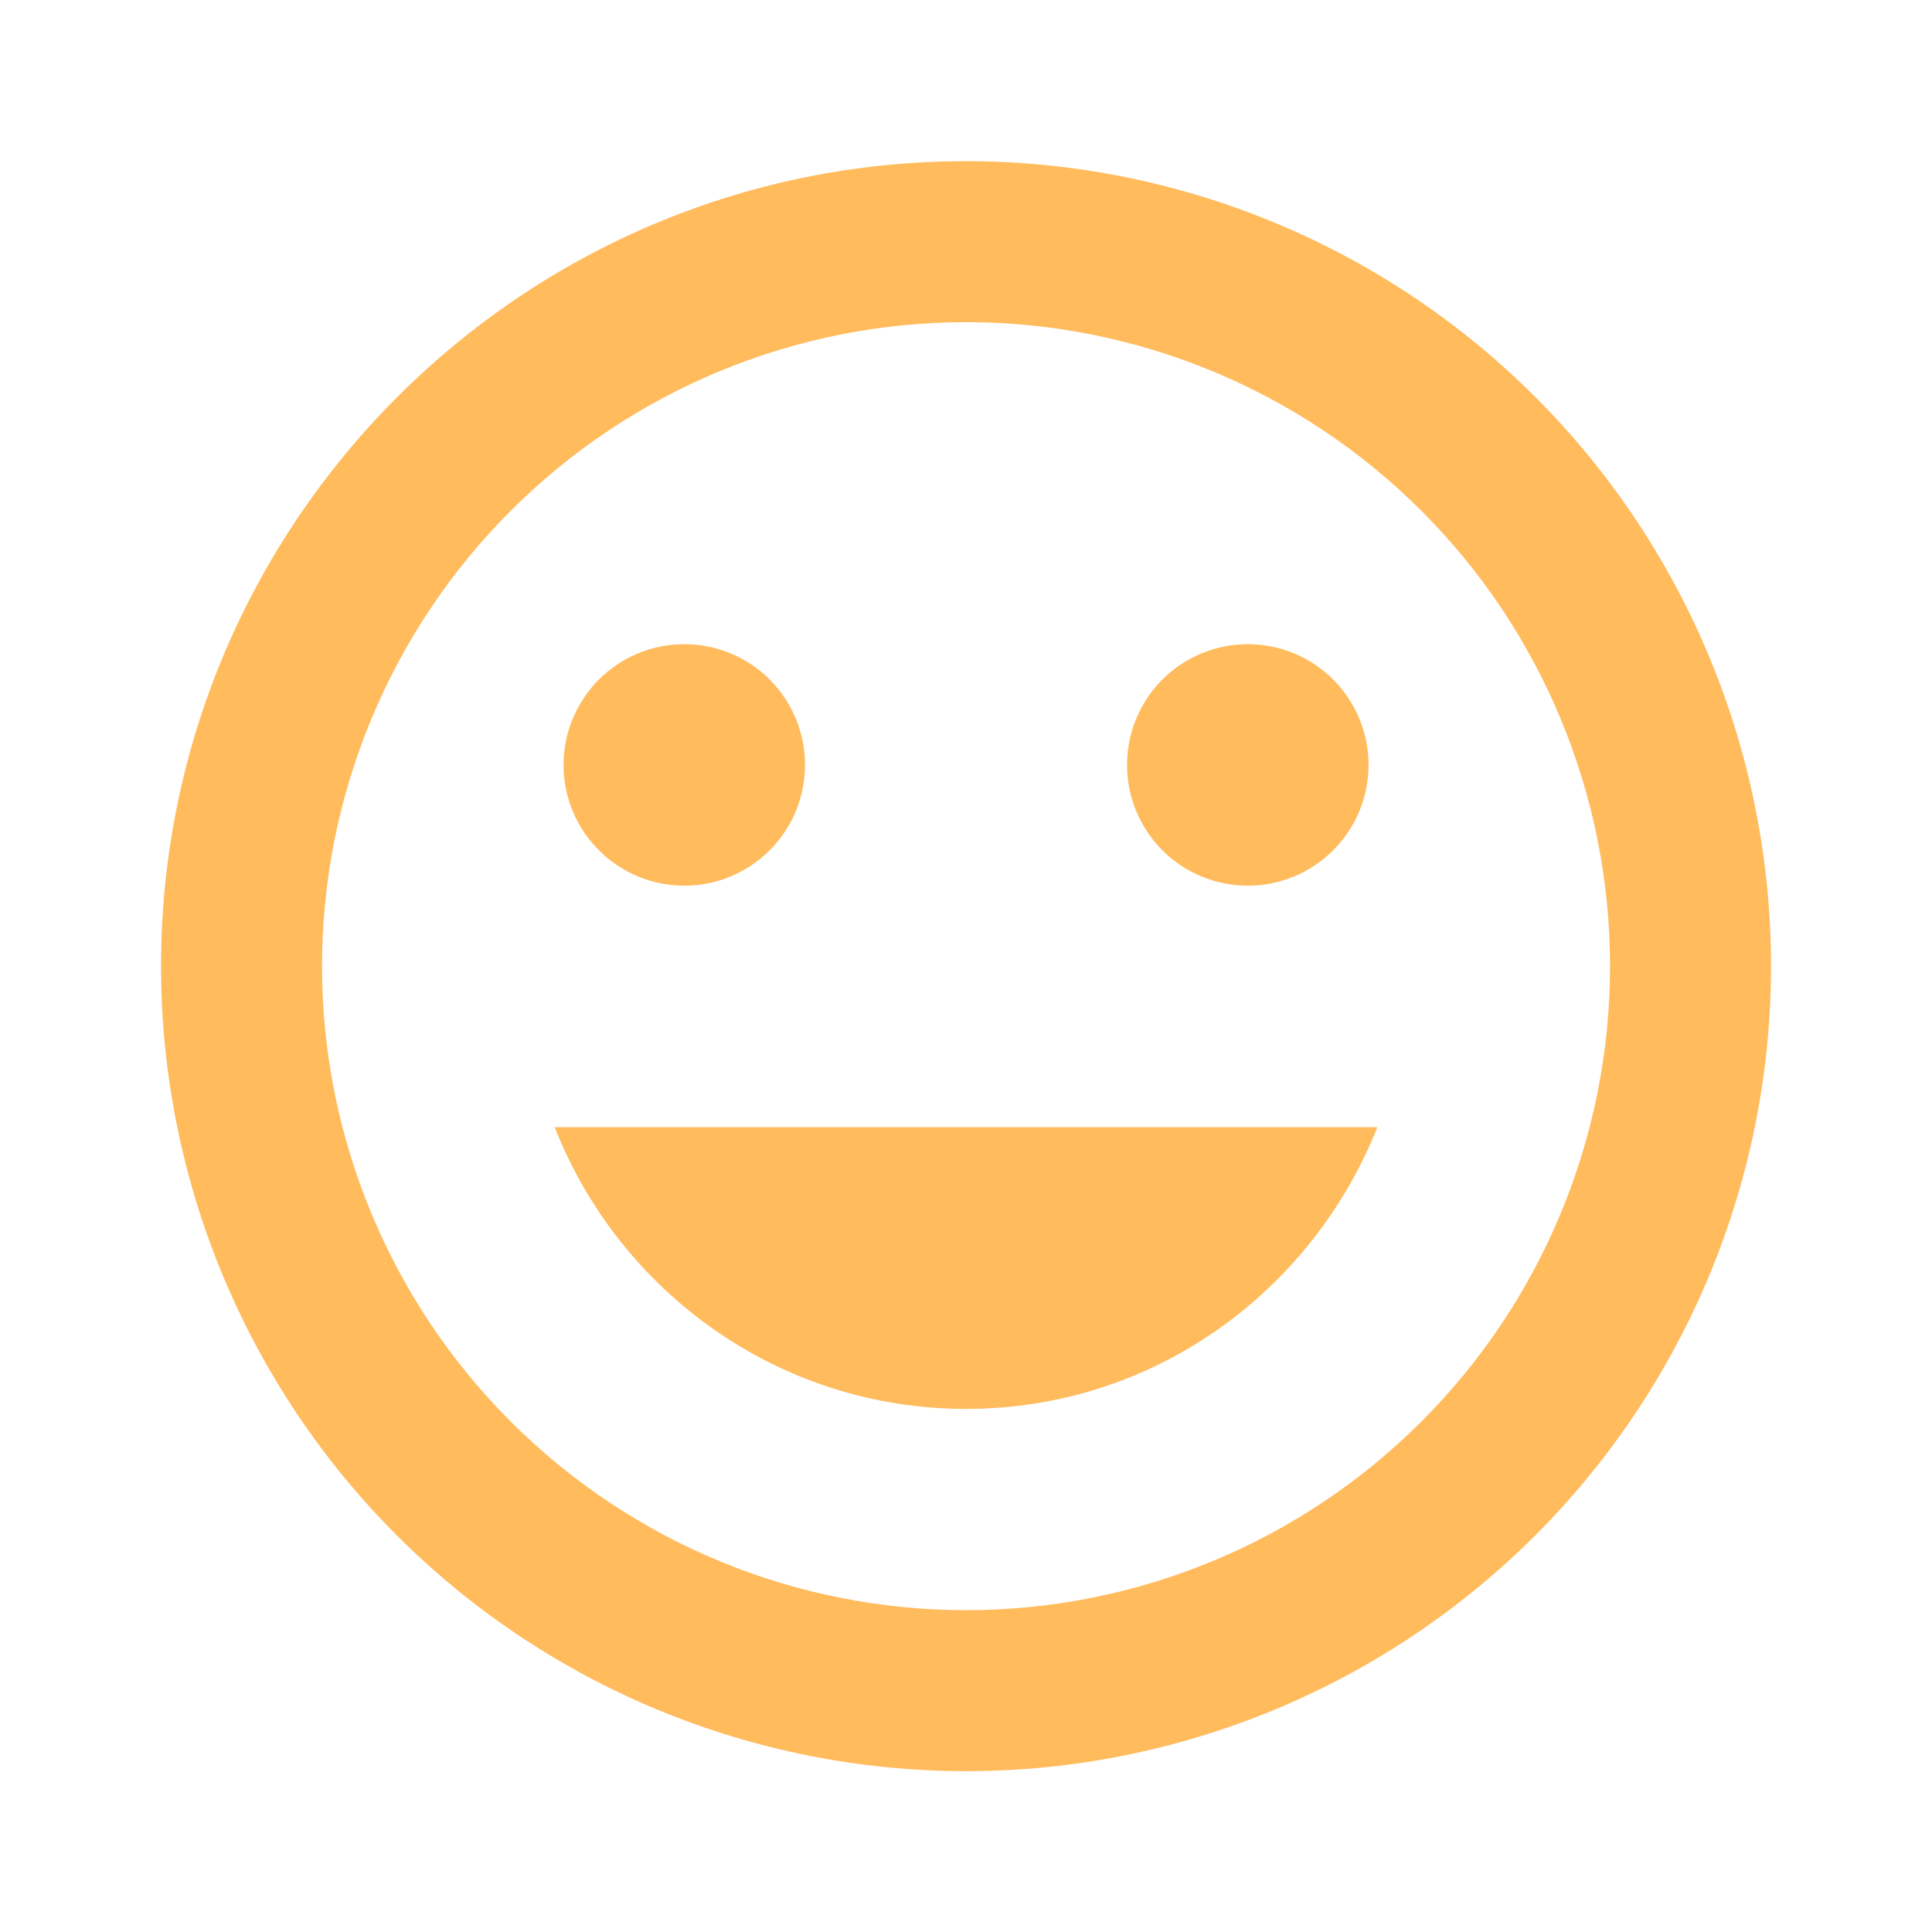 <svg width="28" height="28" viewBox="0 0 28 28" fill="none" xmlns="http://www.w3.org/2000/svg">
<path d="M14.001 20.419C16.719 20.419 19.017 18.716 19.962 16.336H8.039C8.972 18.716 11.282 20.419 14.001 20.419ZM9.917 12.836C10.381 12.836 10.827 12.652 11.155 12.323C11.483 11.995 11.667 11.55 11.667 11.086C11.667 10.622 11.483 10.177 11.155 9.848C10.827 9.52 10.381 9.336 9.917 9.336C9.453 9.336 9.008 9.52 8.68 9.848C8.352 10.177 8.167 10.622 8.167 11.086C8.167 11.55 8.352 11.995 8.68 12.323C9.008 12.652 9.453 12.836 9.917 12.836ZM18.084 12.836C18.548 12.836 18.993 12.652 19.321 12.323C19.65 11.995 19.834 11.55 19.834 11.086C19.834 10.622 19.65 10.177 19.321 9.848C18.993 9.52 18.548 9.336 18.084 9.336C17.62 9.336 17.175 9.52 16.846 9.848C16.518 10.177 16.334 10.622 16.334 11.086C16.334 11.55 16.518 11.995 16.846 12.323C17.175 12.652 17.62 12.836 18.084 12.836ZM14.001 23.336C11.525 23.336 9.151 22.353 7.401 20.602C5.651 18.852 4.667 16.478 4.667 14.003C4.667 11.527 5.651 9.153 7.401 7.403C9.151 5.653 11.525 4.669 14.001 4.669C16.476 4.669 18.85 5.653 20.6 7.403C22.351 9.153 23.334 11.527 23.334 14.003C23.334 16.478 22.351 18.852 20.6 20.602C18.85 22.353 16.476 23.336 14.001 23.336ZM14.001 2.336C7.549 2.336 2.334 7.586 2.334 14.003C2.334 17.097 3.563 20.064 5.751 22.252C6.834 23.335 8.121 24.195 9.536 24.781C10.951 25.367 12.469 25.669 14.001 25.669C17.095 25.669 20.062 24.44 22.25 22.252C24.438 20.064 25.667 17.097 25.667 14.003C25.667 12.47 25.366 10.953 24.779 9.538C24.193 8.123 23.334 6.836 22.25 5.753C21.167 4.67 19.881 3.81 18.465 3.224C17.05 2.638 15.533 2.336 14.001 2.336Z" fill="#FFBB5C"/>
</svg>
